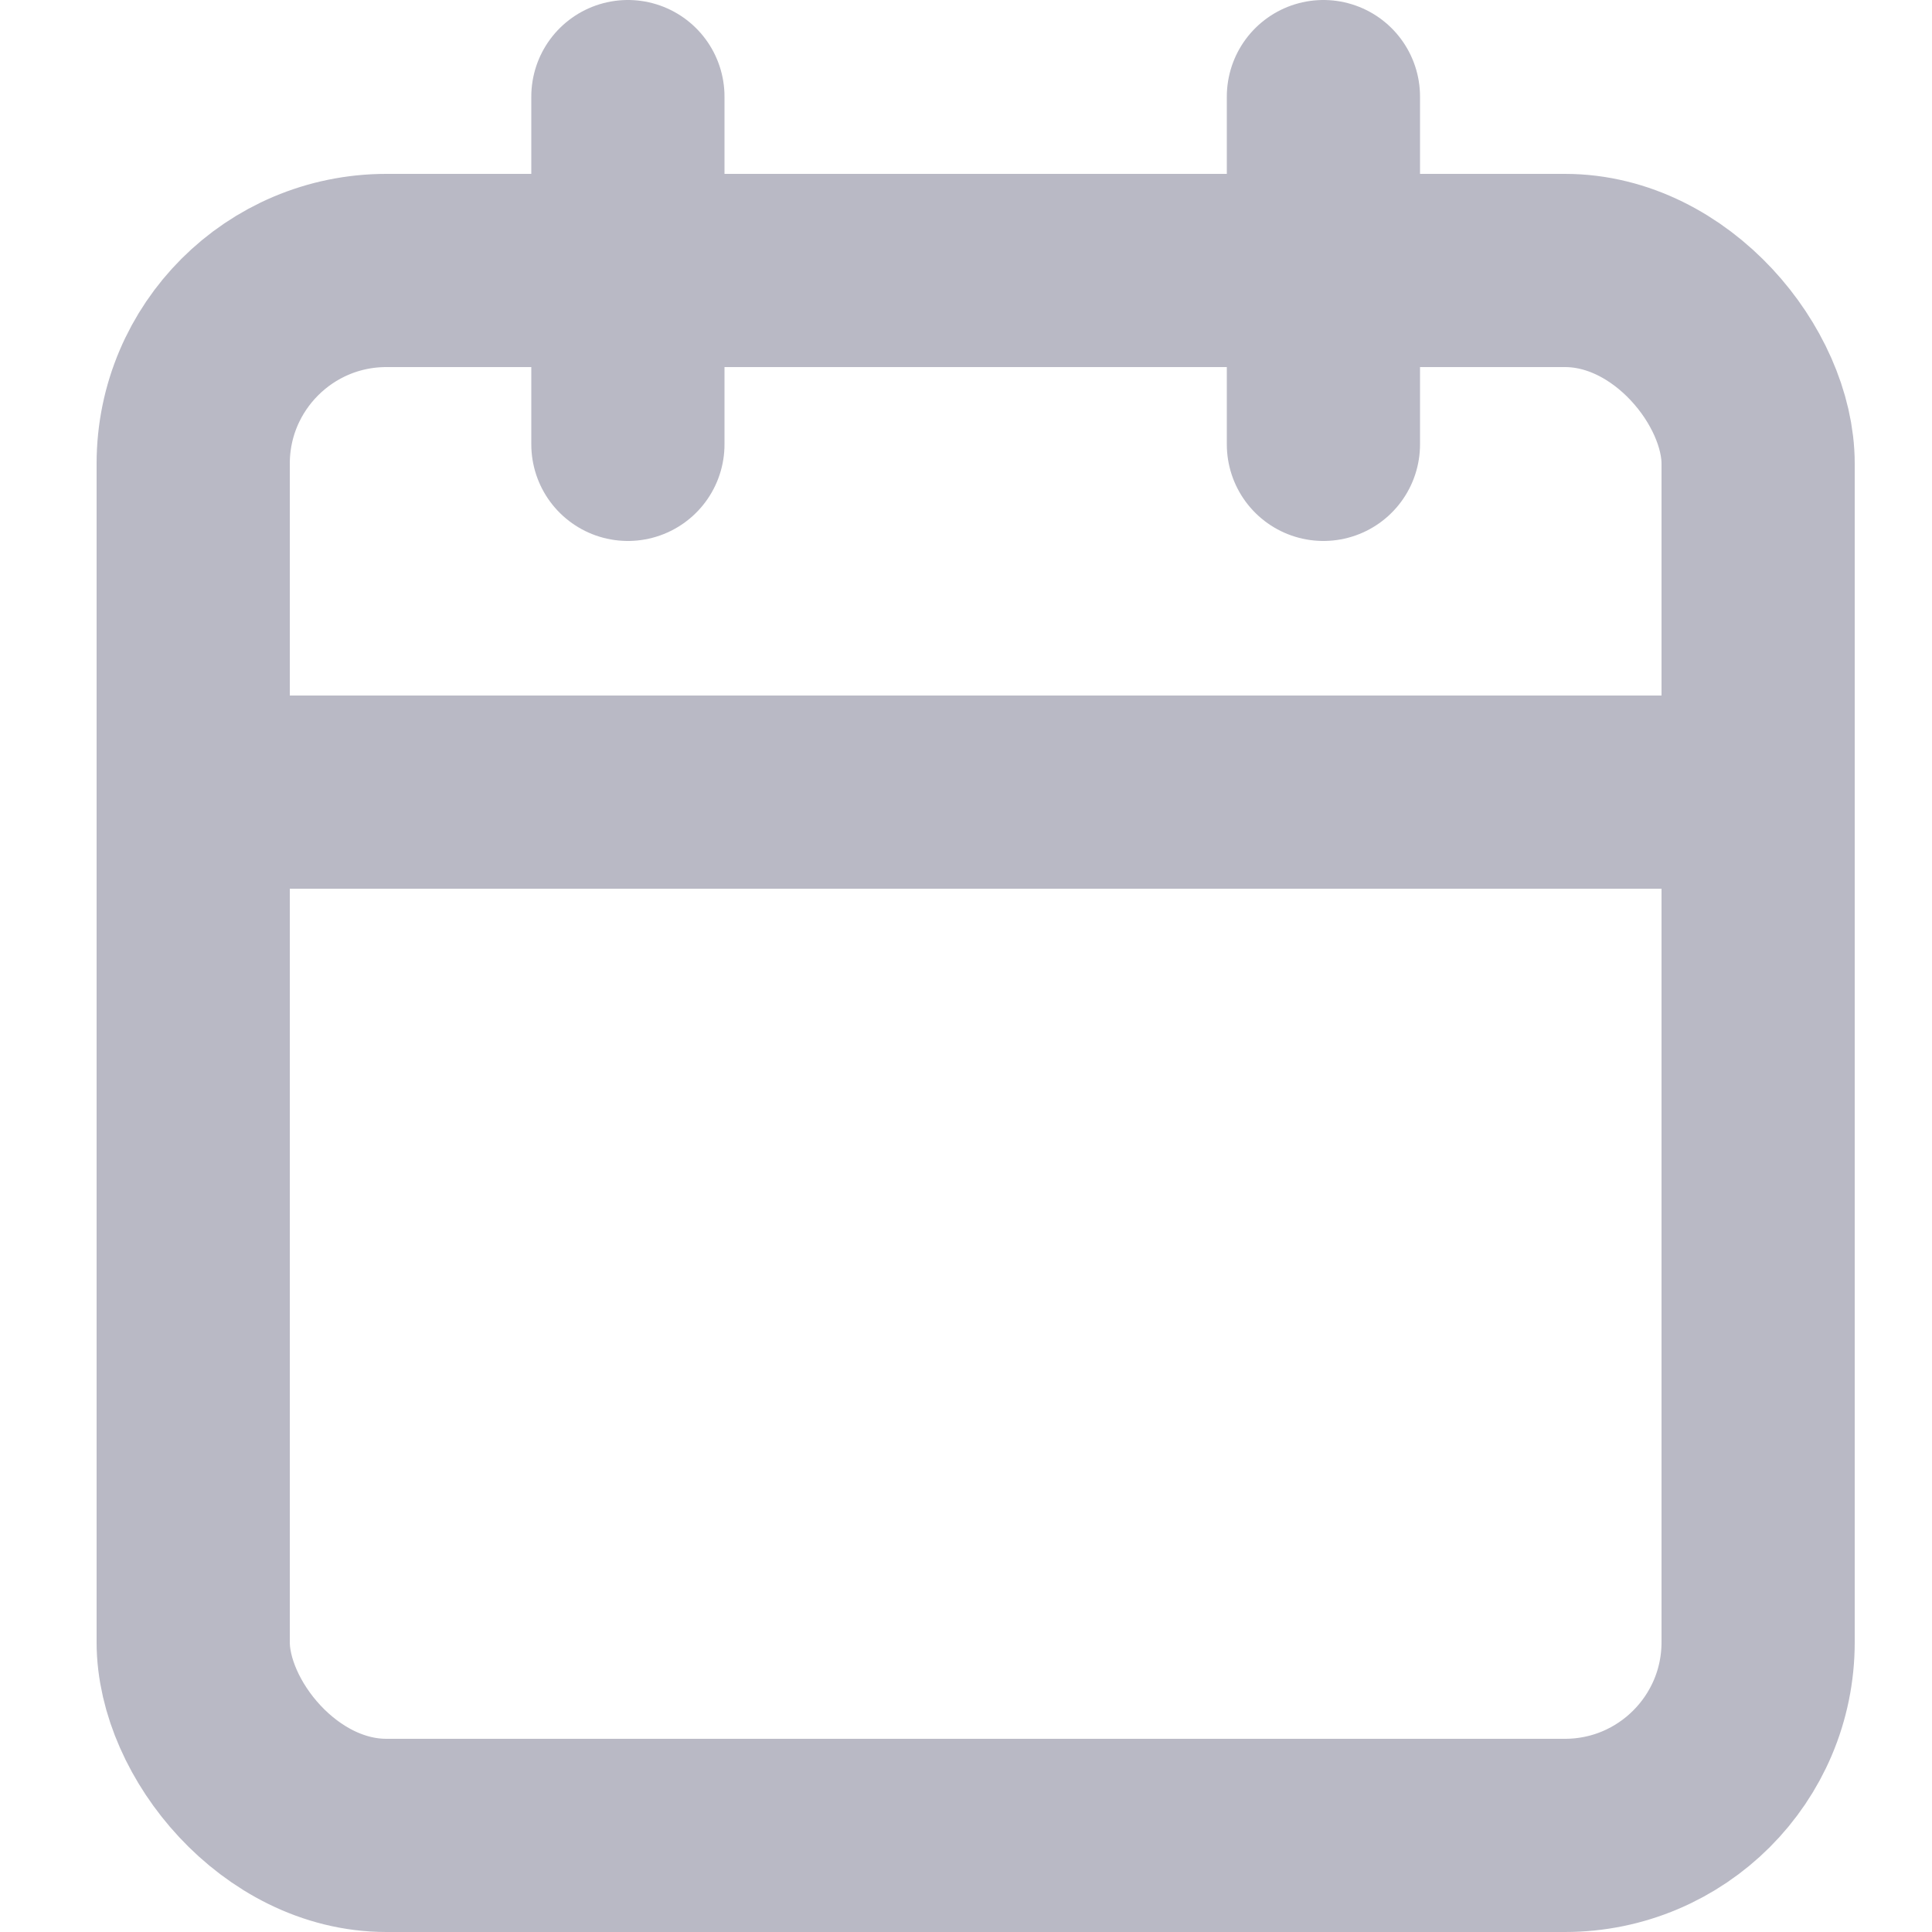 <svg id="calendar-20px" xmlns="http://www.w3.org/2000/svg" xmlns:xlink="http://www.w3.org/1999/xlink" width="20" height="20" viewBox="0 0 20 20">
  <defs>
    <clipPath id="clip-path">
      <rect id="Rectangle_1679" data-name="Rectangle 1679" width="20" height="20" transform="translate(192 452)" fill="none"/>
    </clipPath>
  </defs>
  <g id="Mask_Group_47" data-name="Mask Group 47" transform="translate(-192 -452)" clip-path="url(#clip-path)">
    <g id="calendar" transform="translate(191 451)">
      <rect id="Rectangle_1678" data-name="Rectangle 1678" width="16.2" height="16.2" rx="2" transform="translate(3 3.8)" fill="none" stroke="#b9b9c5" stroke-linecap="round" stroke-linejoin="round" stroke-width="2"/>
      <line id="Line_15" data-name="Line 15" y2="3.6" transform="translate(14.7 2)" fill="none" stroke="#b9b9c5" stroke-linecap="round" stroke-linejoin="round" stroke-width="2"/>
      <line id="Line_16" data-name="Line 16" y2="3.6" transform="translate(7.5 2)" fill="none" stroke="#b9b9c5" stroke-linecap="round" stroke-linejoin="round" stroke-width="2"/>
      <line id="Line_17" data-name="Line 17" x2="16.2" transform="translate(3 9.2)" fill="none" stroke="#b9b9c5" stroke-linecap="round" stroke-linejoin="round" stroke-width="2"/>
    </g>
  </g>
</svg>
